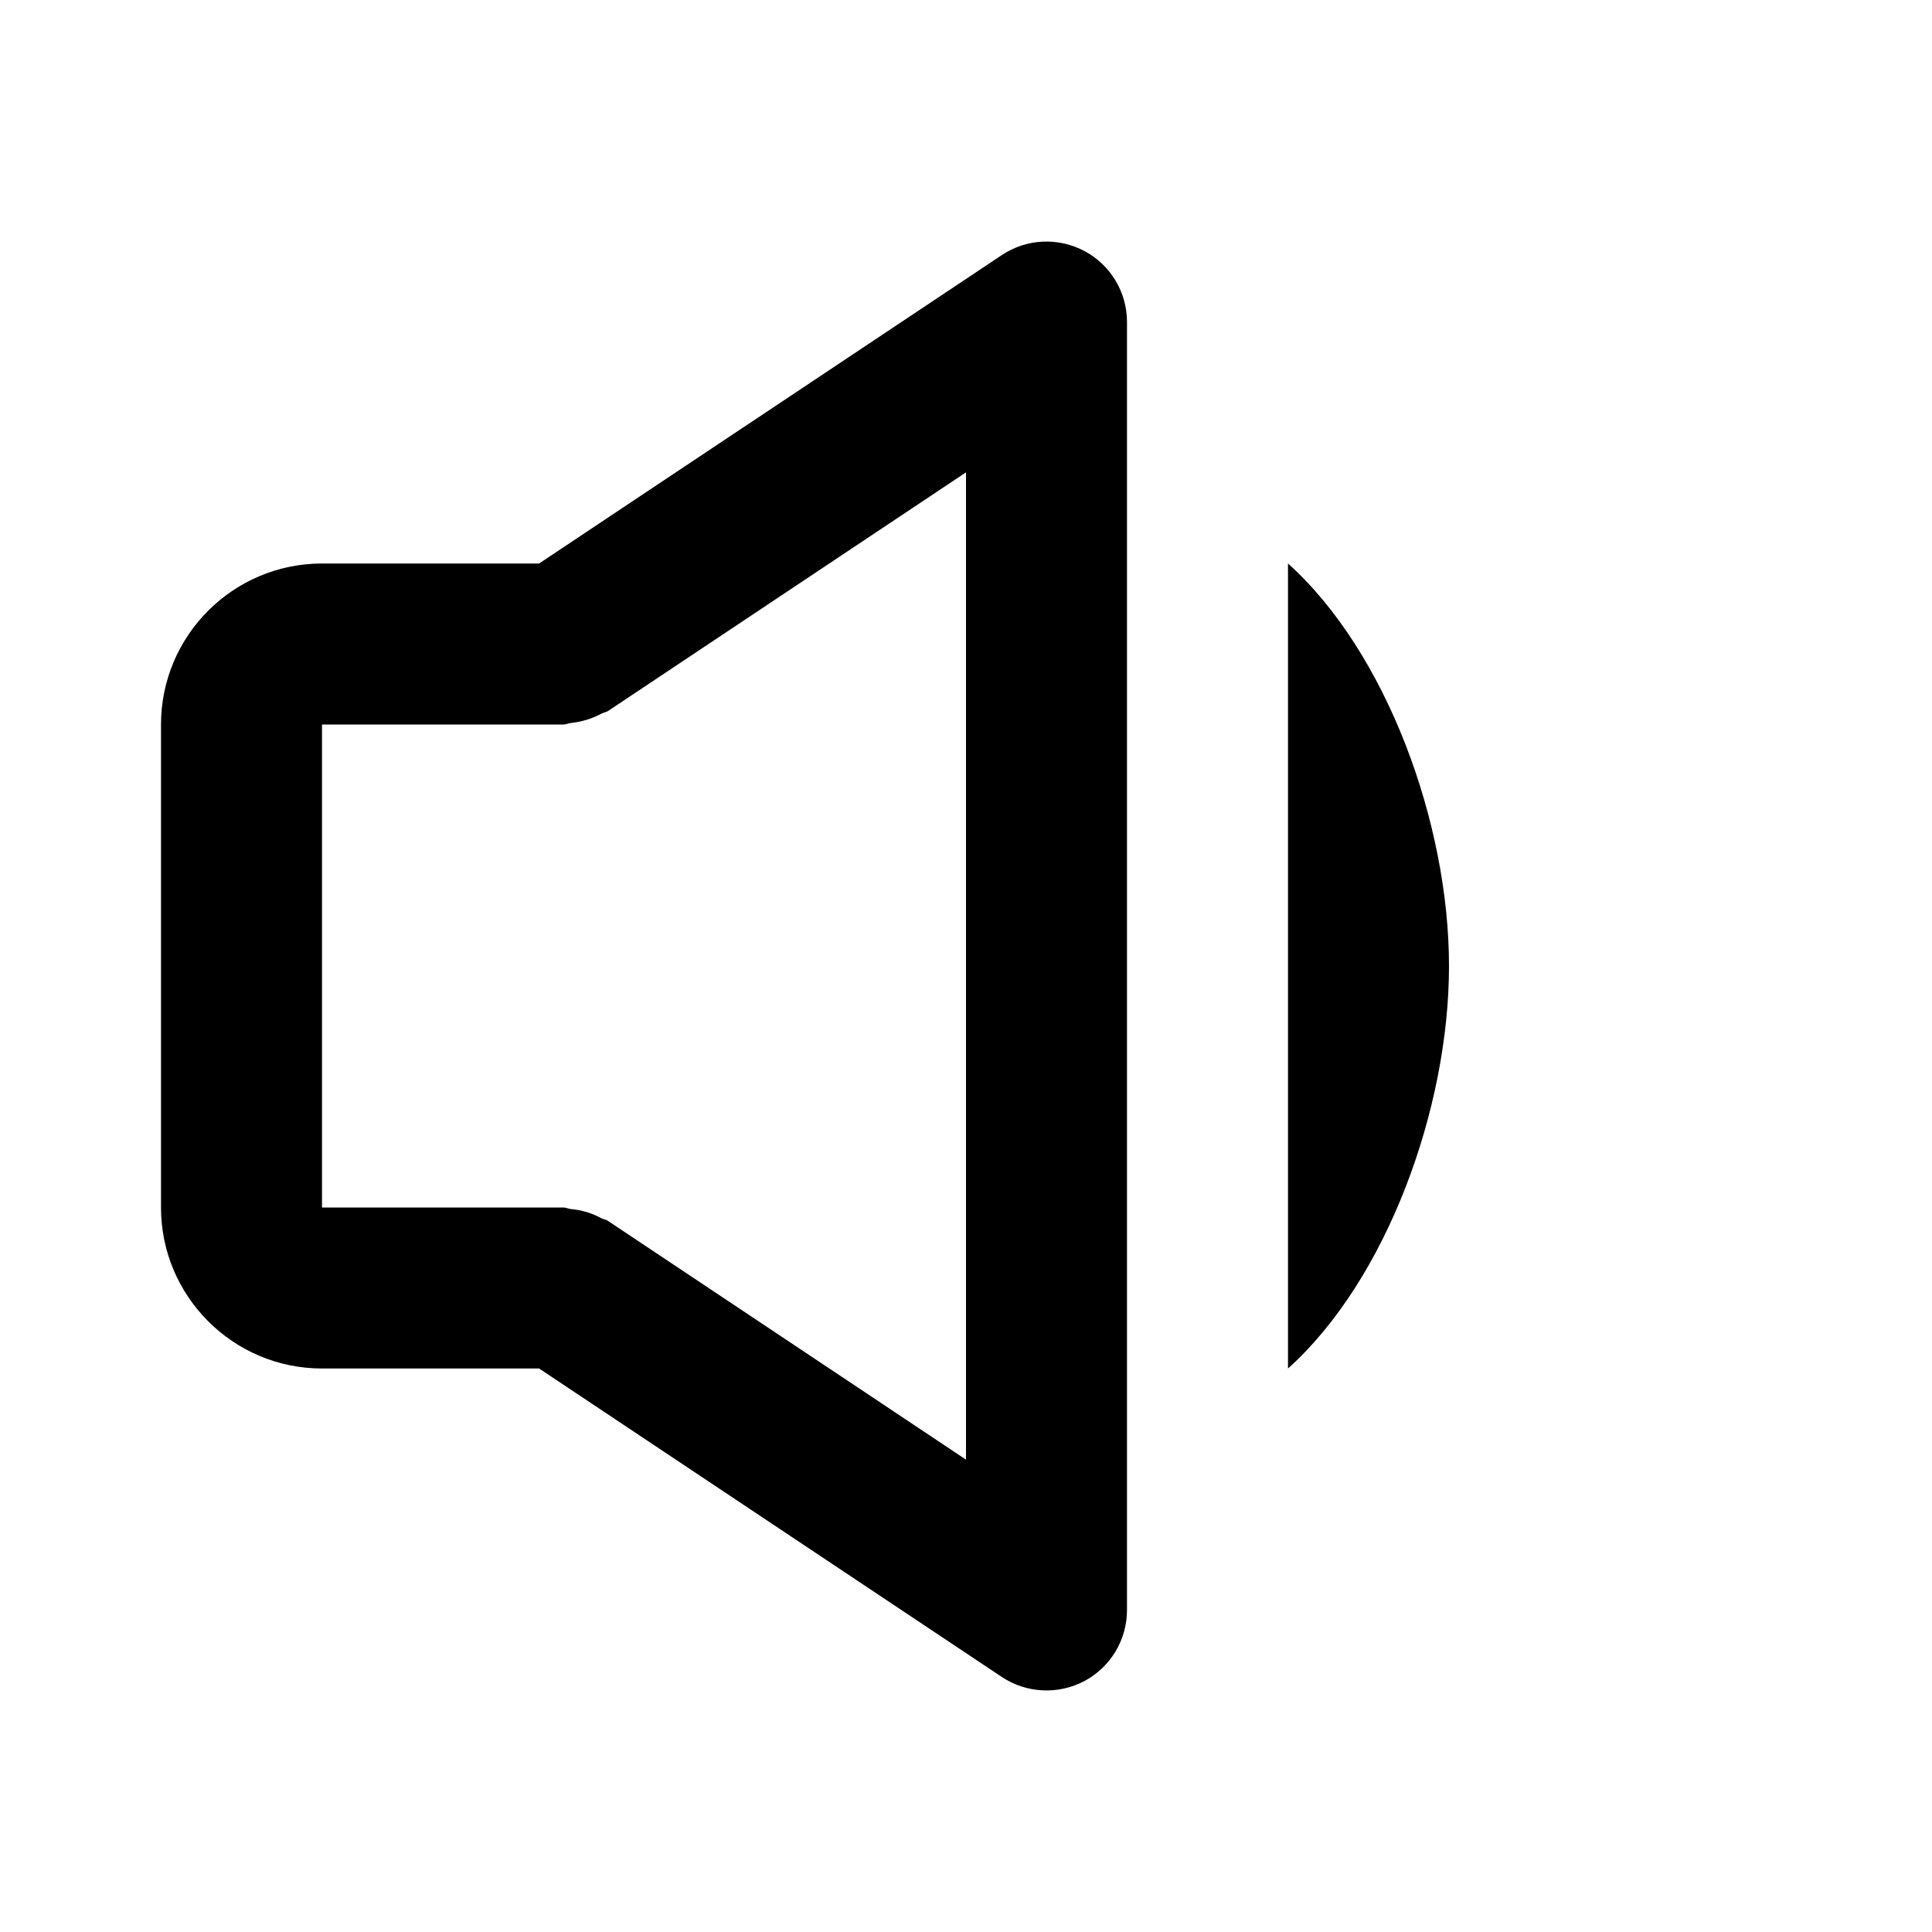 <svg width="24" height="24" viewBox="0 0 24 24" fill="none" xmlns="http://www.w3.org/2000/svg">
<path d="M4 17H6.697L12.445 20.832C12.596 20.932 12.771 20.99 12.952 20.998C13.132 21.007 13.312 20.967 13.472 20.882C13.632 20.797 13.765 20.669 13.858 20.514C13.951 20.359 14 20.181 14 20V4C14 3.819 13.951 3.642 13.858 3.486C13.765 3.331 13.632 3.204 13.472 3.119C13.312 3.034 13.133 2.993 12.952 3.002C12.771 3.01 12.597 3.068 12.446 3.168L6.697 7H4C2.897 7 2 7.897 2 9V15C2 16.103 2.897 17 4 17ZM4 9H7C7.033 9 7.061 8.984 7.093 8.981C7.226 8.967 7.354 8.928 7.472 8.865C7.498 8.851 7.529 8.848 7.554 8.832L12 5.868V18.132L7.555 15.168C7.53 15.15 7.499 15.148 7.473 15.135C7.355 15.07 7.225 15.031 7.091 15.019C7.059 15.016 7.032 15 7 15H4V9ZM16 7V17C17.225 15.9 18 13.771 18 12C18 10.229 17.225 8.1 16 7Z" fill="black"/>
</svg>
